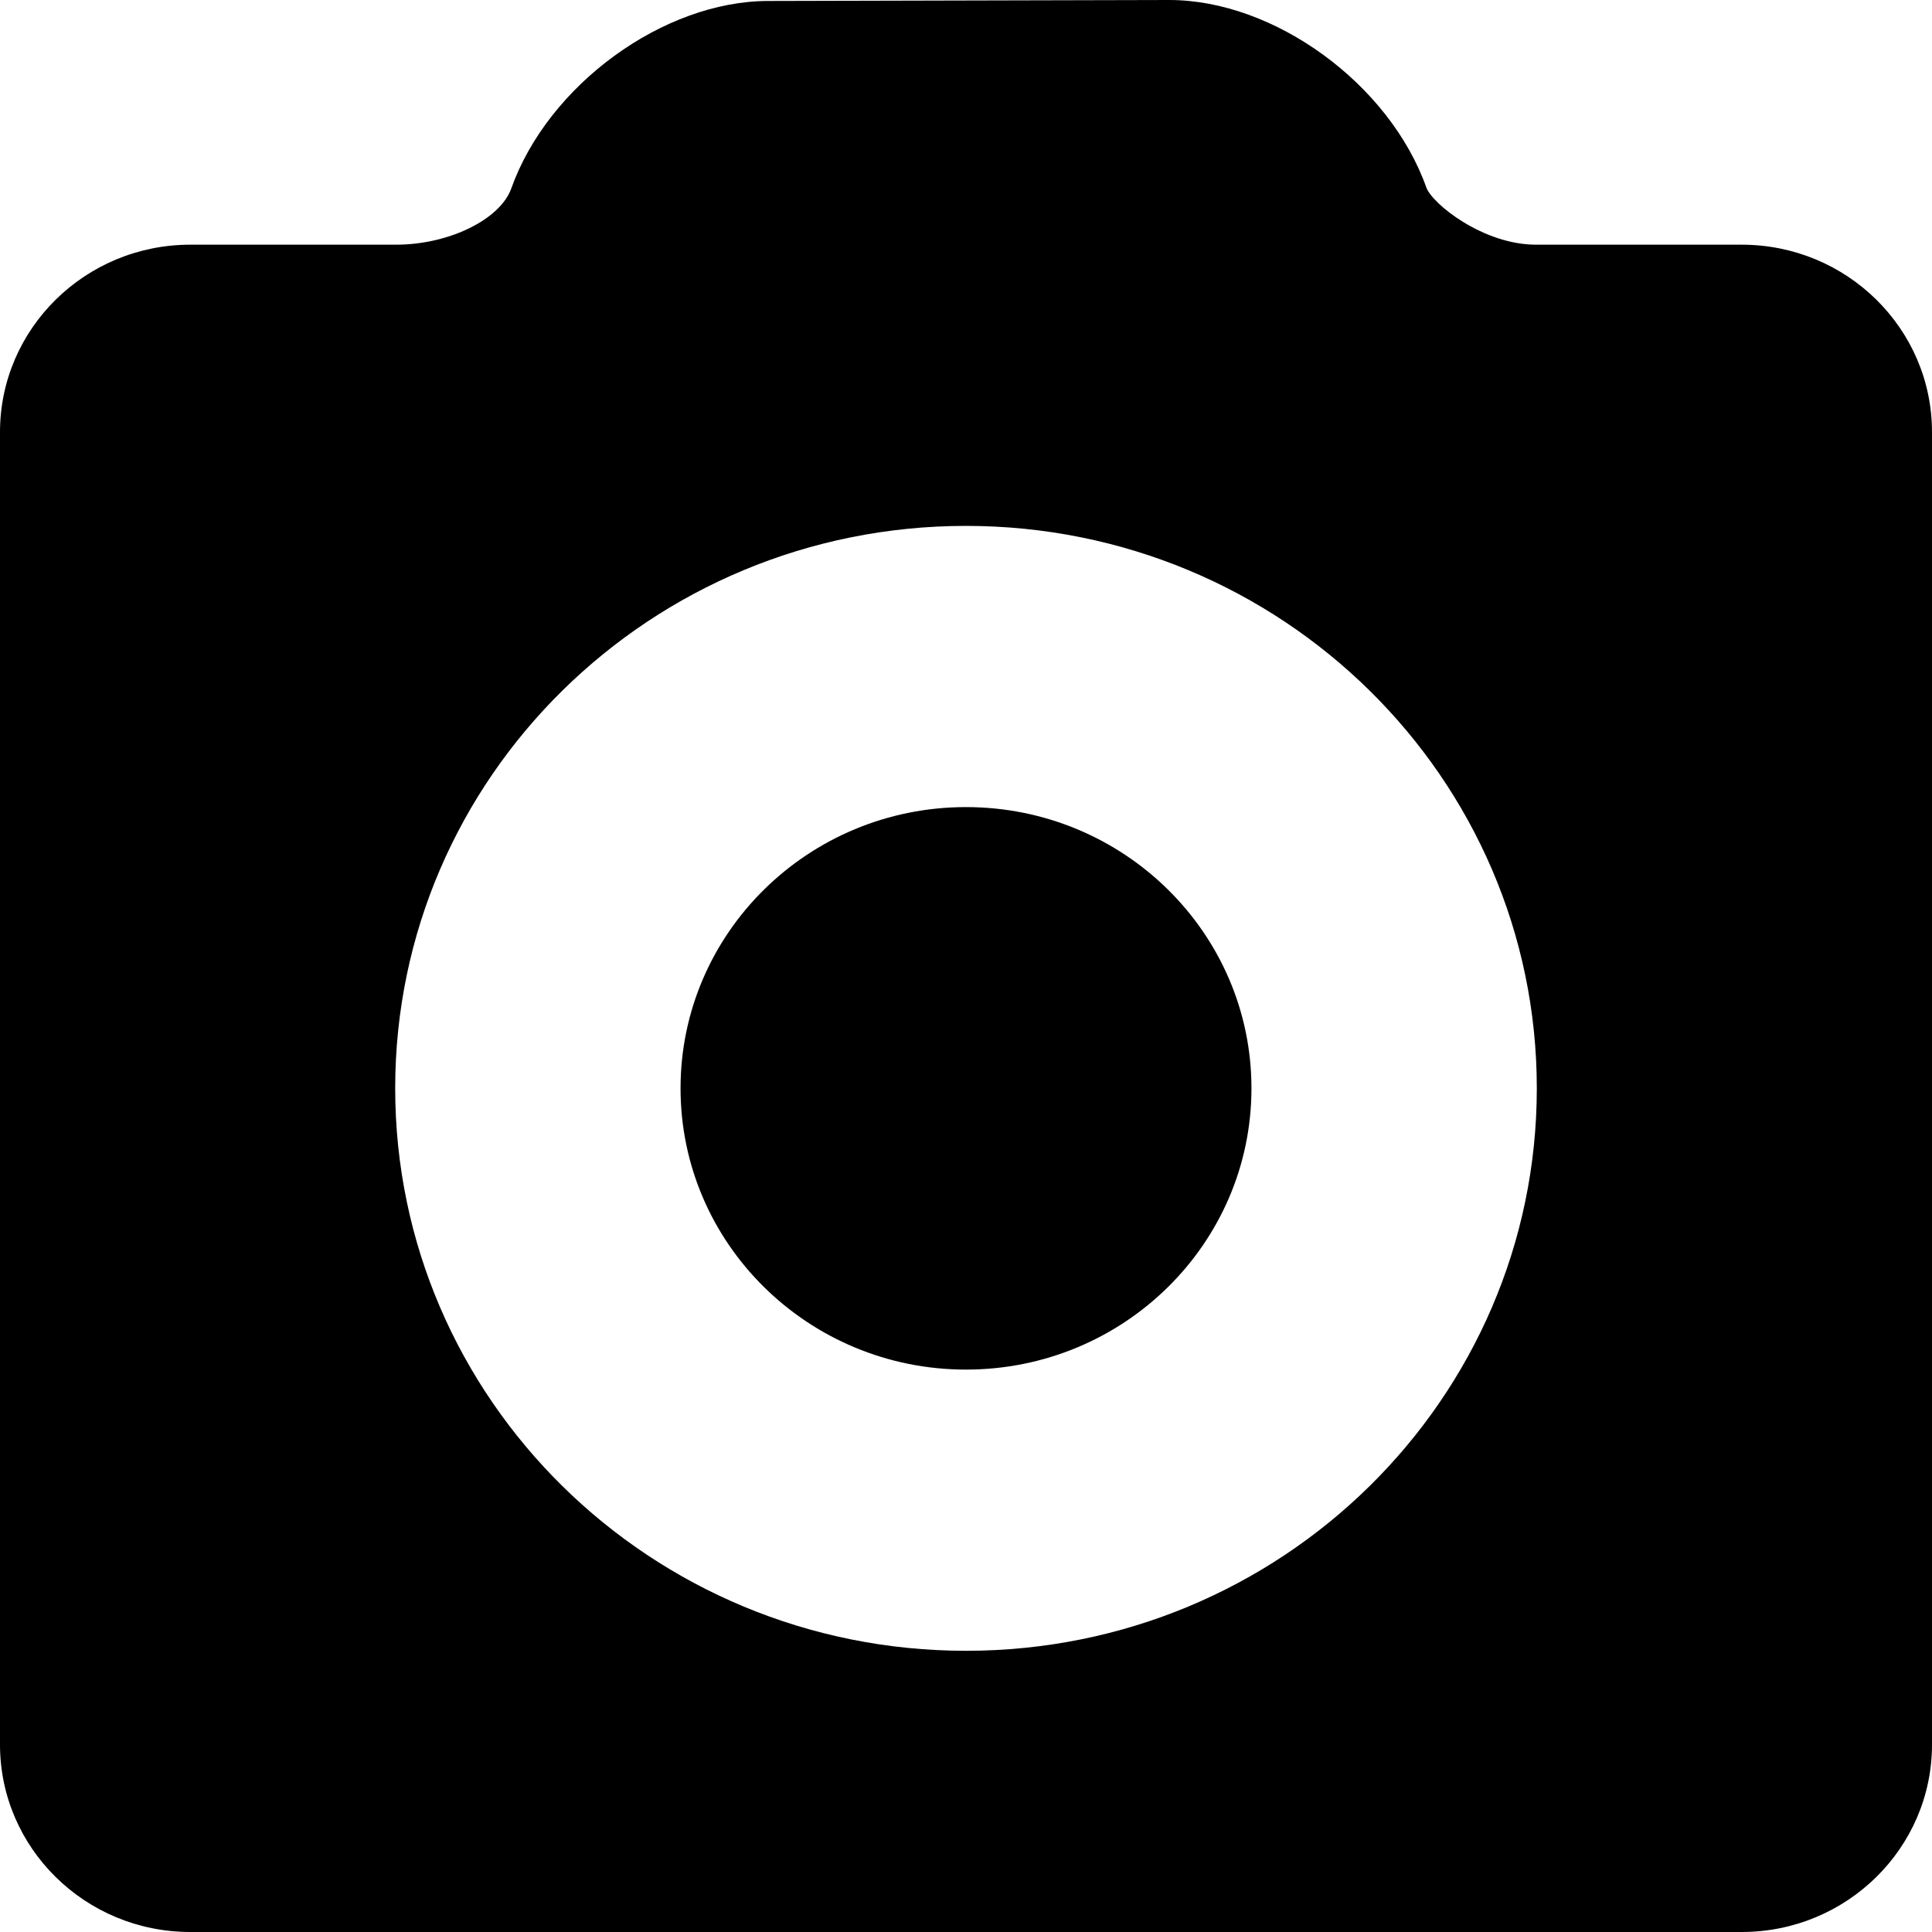 <?xml version="1.0" encoding="UTF-8"?>
<svg width="20px" height="20px" viewBox="0 0 20 20" version="1.1" xmlns="http://www.w3.org/2000/svg"
     xmlns:xlink="http://www.w3.org/1999/xlink">
    <!-- Generator: Sketch 48.2 (47327) - http://www.bohemiancoding.com/sketch -->
    <title>noun_761355_cc</title>
    <desc>Created with Sketch.</desc>
    <defs></defs>
    <g id="Page-1" stroke="none" stroke-width="1" fill="none" fill-rule="evenodd">
        <g id="noun_761355_cc" fill="#000000" fill-rule="nonzero">
            <g id="Group">
                <g id="Shape">
                    <path d="M1.97,2.533 L4.1,2.533 C4.647,2.533 5.178,2.272 5.293,1.95 C5.675,0.879 6.868,0.01 7.954,0.01 L12.104,0 C13.192,0 14.383,0.868 14.765,1.94 C14.827,2.112 15.356,2.533 15.9,2.533 L18.03,2.533 C19.118,2.533 20,3.402 20,4.473 L20,18.06 C20,19.131 19.117,20 18.03,20 L1.97,20 C0.882,20 0,19.131 0,18.06 L0,4.473 C0,3.402 0.883,2.533 1.97,2.533 Z M10,17.089 C13.264,17.089 15.909,14.482 15.909,11.266 C15.909,8.051 13.264,5.444 10,5.444 C6.736,5.444 4.091,8.051 4.091,11.266 C4.091,14.482 6.736,17.089 10,17.089 Z M10,14.178 C8.368,14.178 7.045,12.874 7.045,11.266 C7.045,9.659 8.368,8.355 10,8.355 C11.632,8.355 12.955,9.659 12.955,11.266 C12.955,12.874 11.632,14.178 10,14.178 Z"></path>
                </g>
            </g>
        </g>
    </g>
</svg>